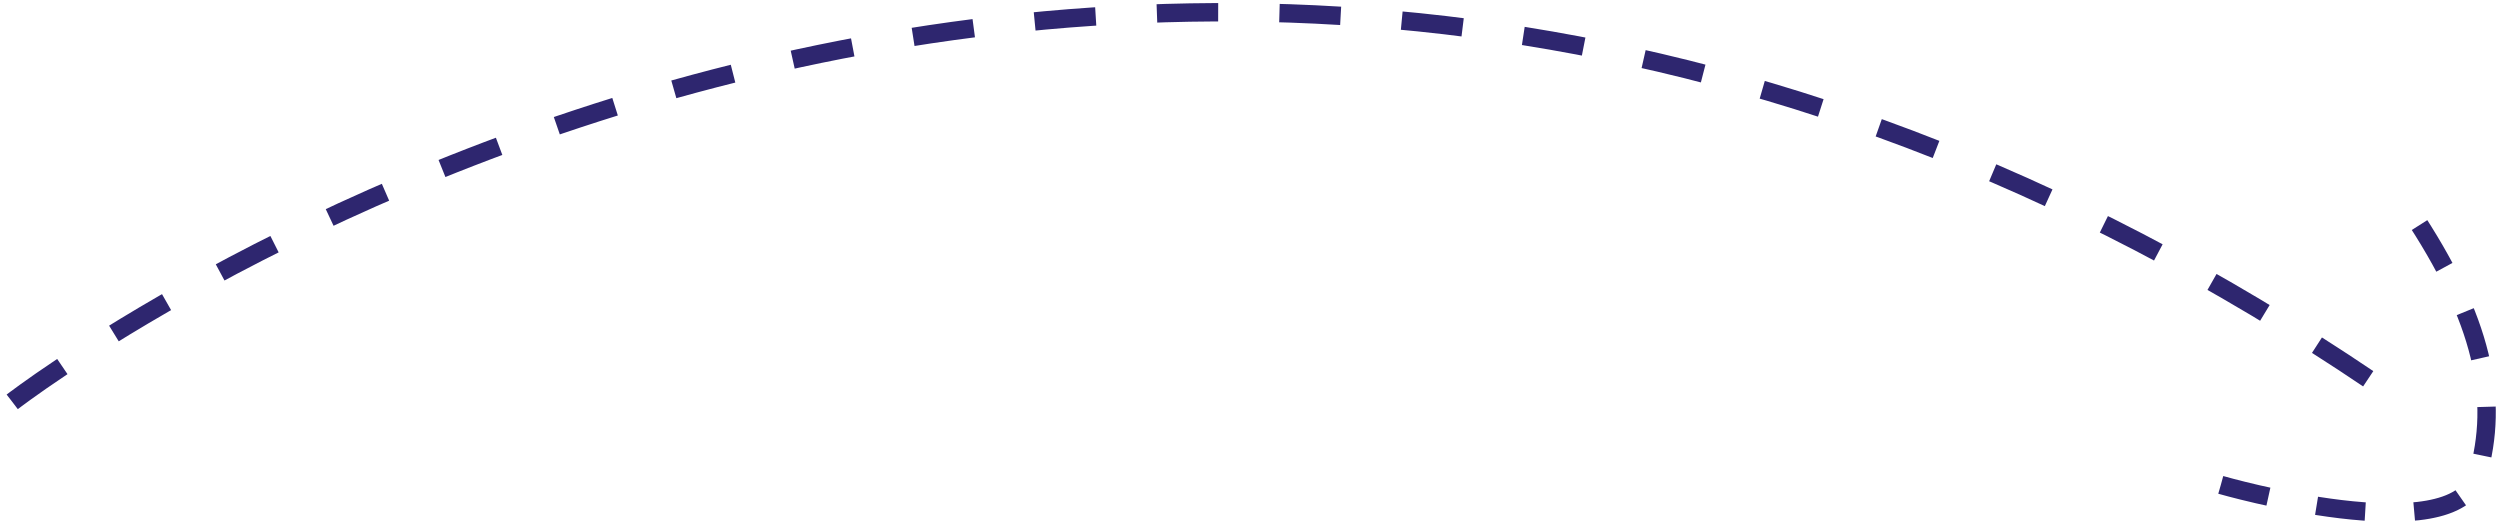 <svg width="204" height="43" viewBox="0 0 204 43" fill="none" xmlns="http://www.w3.org/2000/svg">
<g id="arrow">
<path id="Path 68" d="M1 32.79C1 32.79 93.3 -38.737 196 32.79" stroke="#2E266F" stroke-width="1.5" stroke-dasharray="5 5"/>
<path id="Path 69" d="M181.219 39.568C181.219 39.568 200.334 45.095 202.156 38.834C203.978 32.572 202.611 26.098 196.694 17.228" stroke="#2E266F" stroke-width="1.5" stroke-dasharray="4 4"/>
</g>
</svg>
